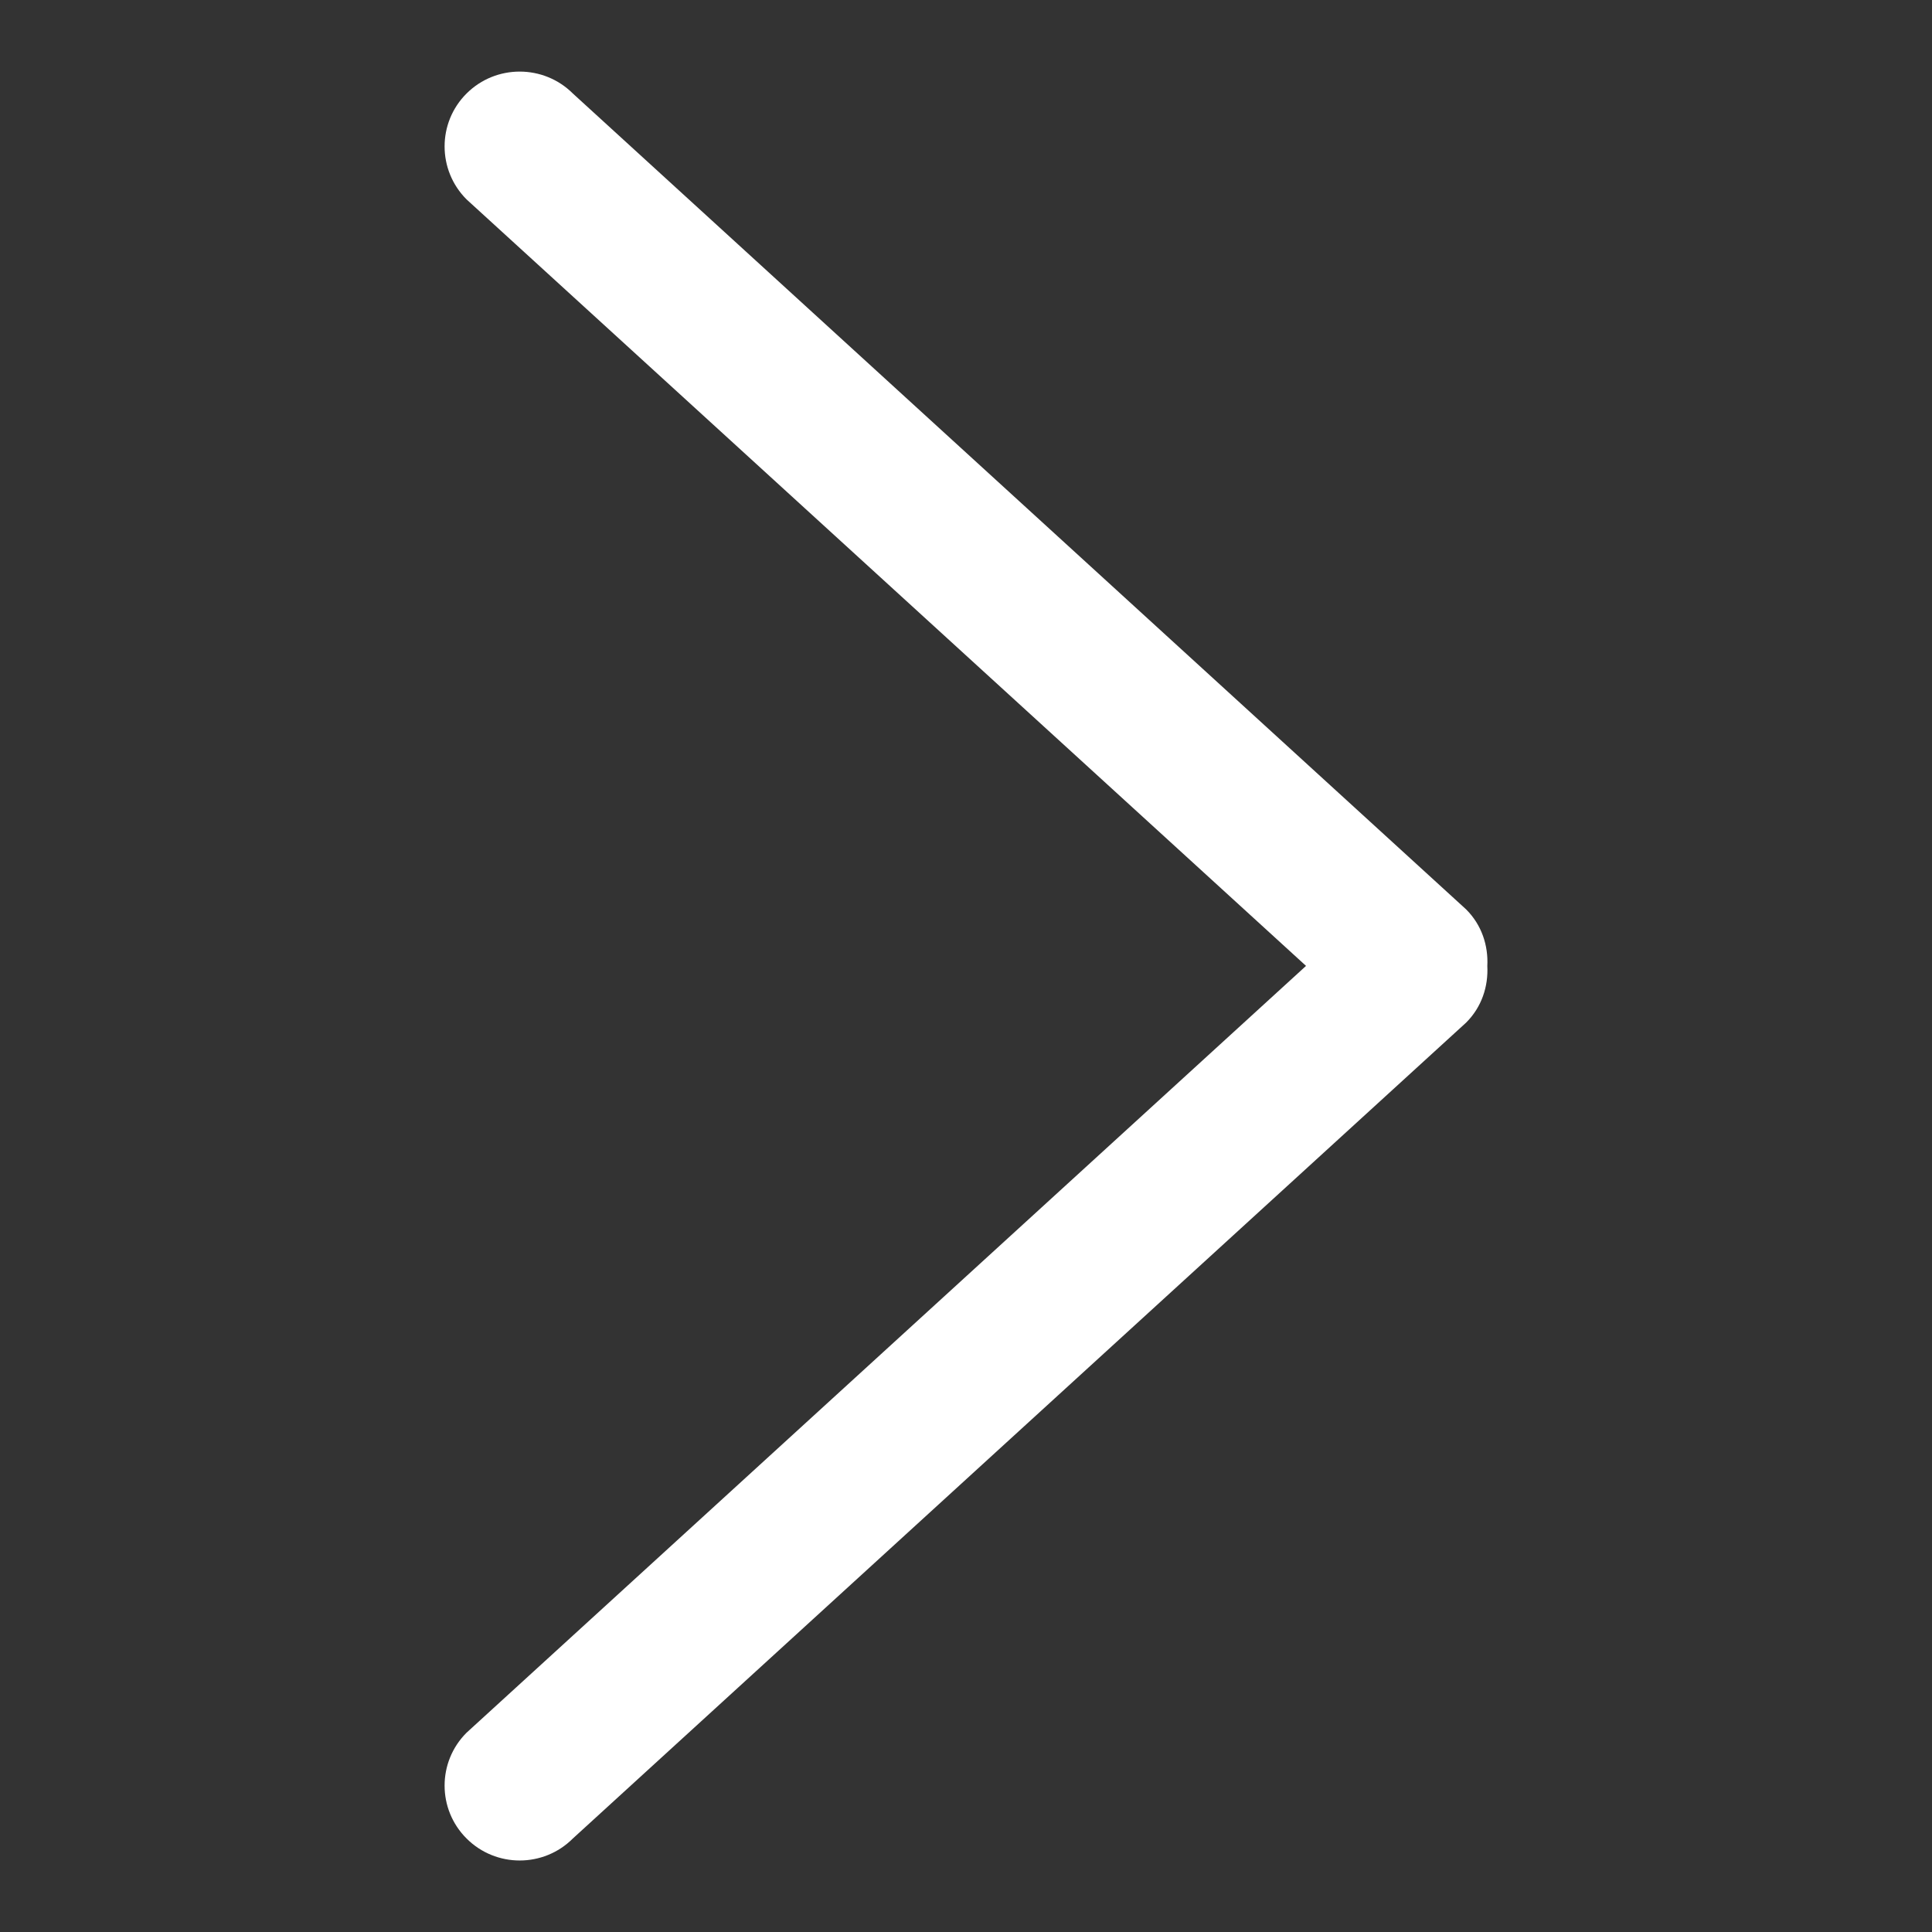 <svg width="18" height="18" viewBox="0 0 18 18" fill="none" xmlns="http://www.w3.org/2000/svg">
<rect x="0" y="0" width="18" height="18" fill="#333333" stroke="none"/>
<g clip-path="url(#clip0_111_12960)">
<path d="M12.168 8.999L4.347 16.143C4.074 16.415 4.074 16.857 4.347 17.129C4.62 17.402 5.064 17.402 5.337 17.129L13.659 9.528C13.805 9.383 13.867 9.19 13.857 9C13.867 8.81 13.805 8.617 13.659 8.472L5.337 0.871C5.064 0.599 4.62 0.599 4.347 0.871C4.074 1.143 4.074 1.585 4.347 1.858L12.168 8.999Z" fill="white"/>
</g>
<defs>
<clipPath id="clip0_111_12960">
<rect width="16.667" height="16.667" fill="white" transform="matrix(-1 0 0 -1 17.334 17.334)"/>
</clipPath>
</defs>
</svg>
